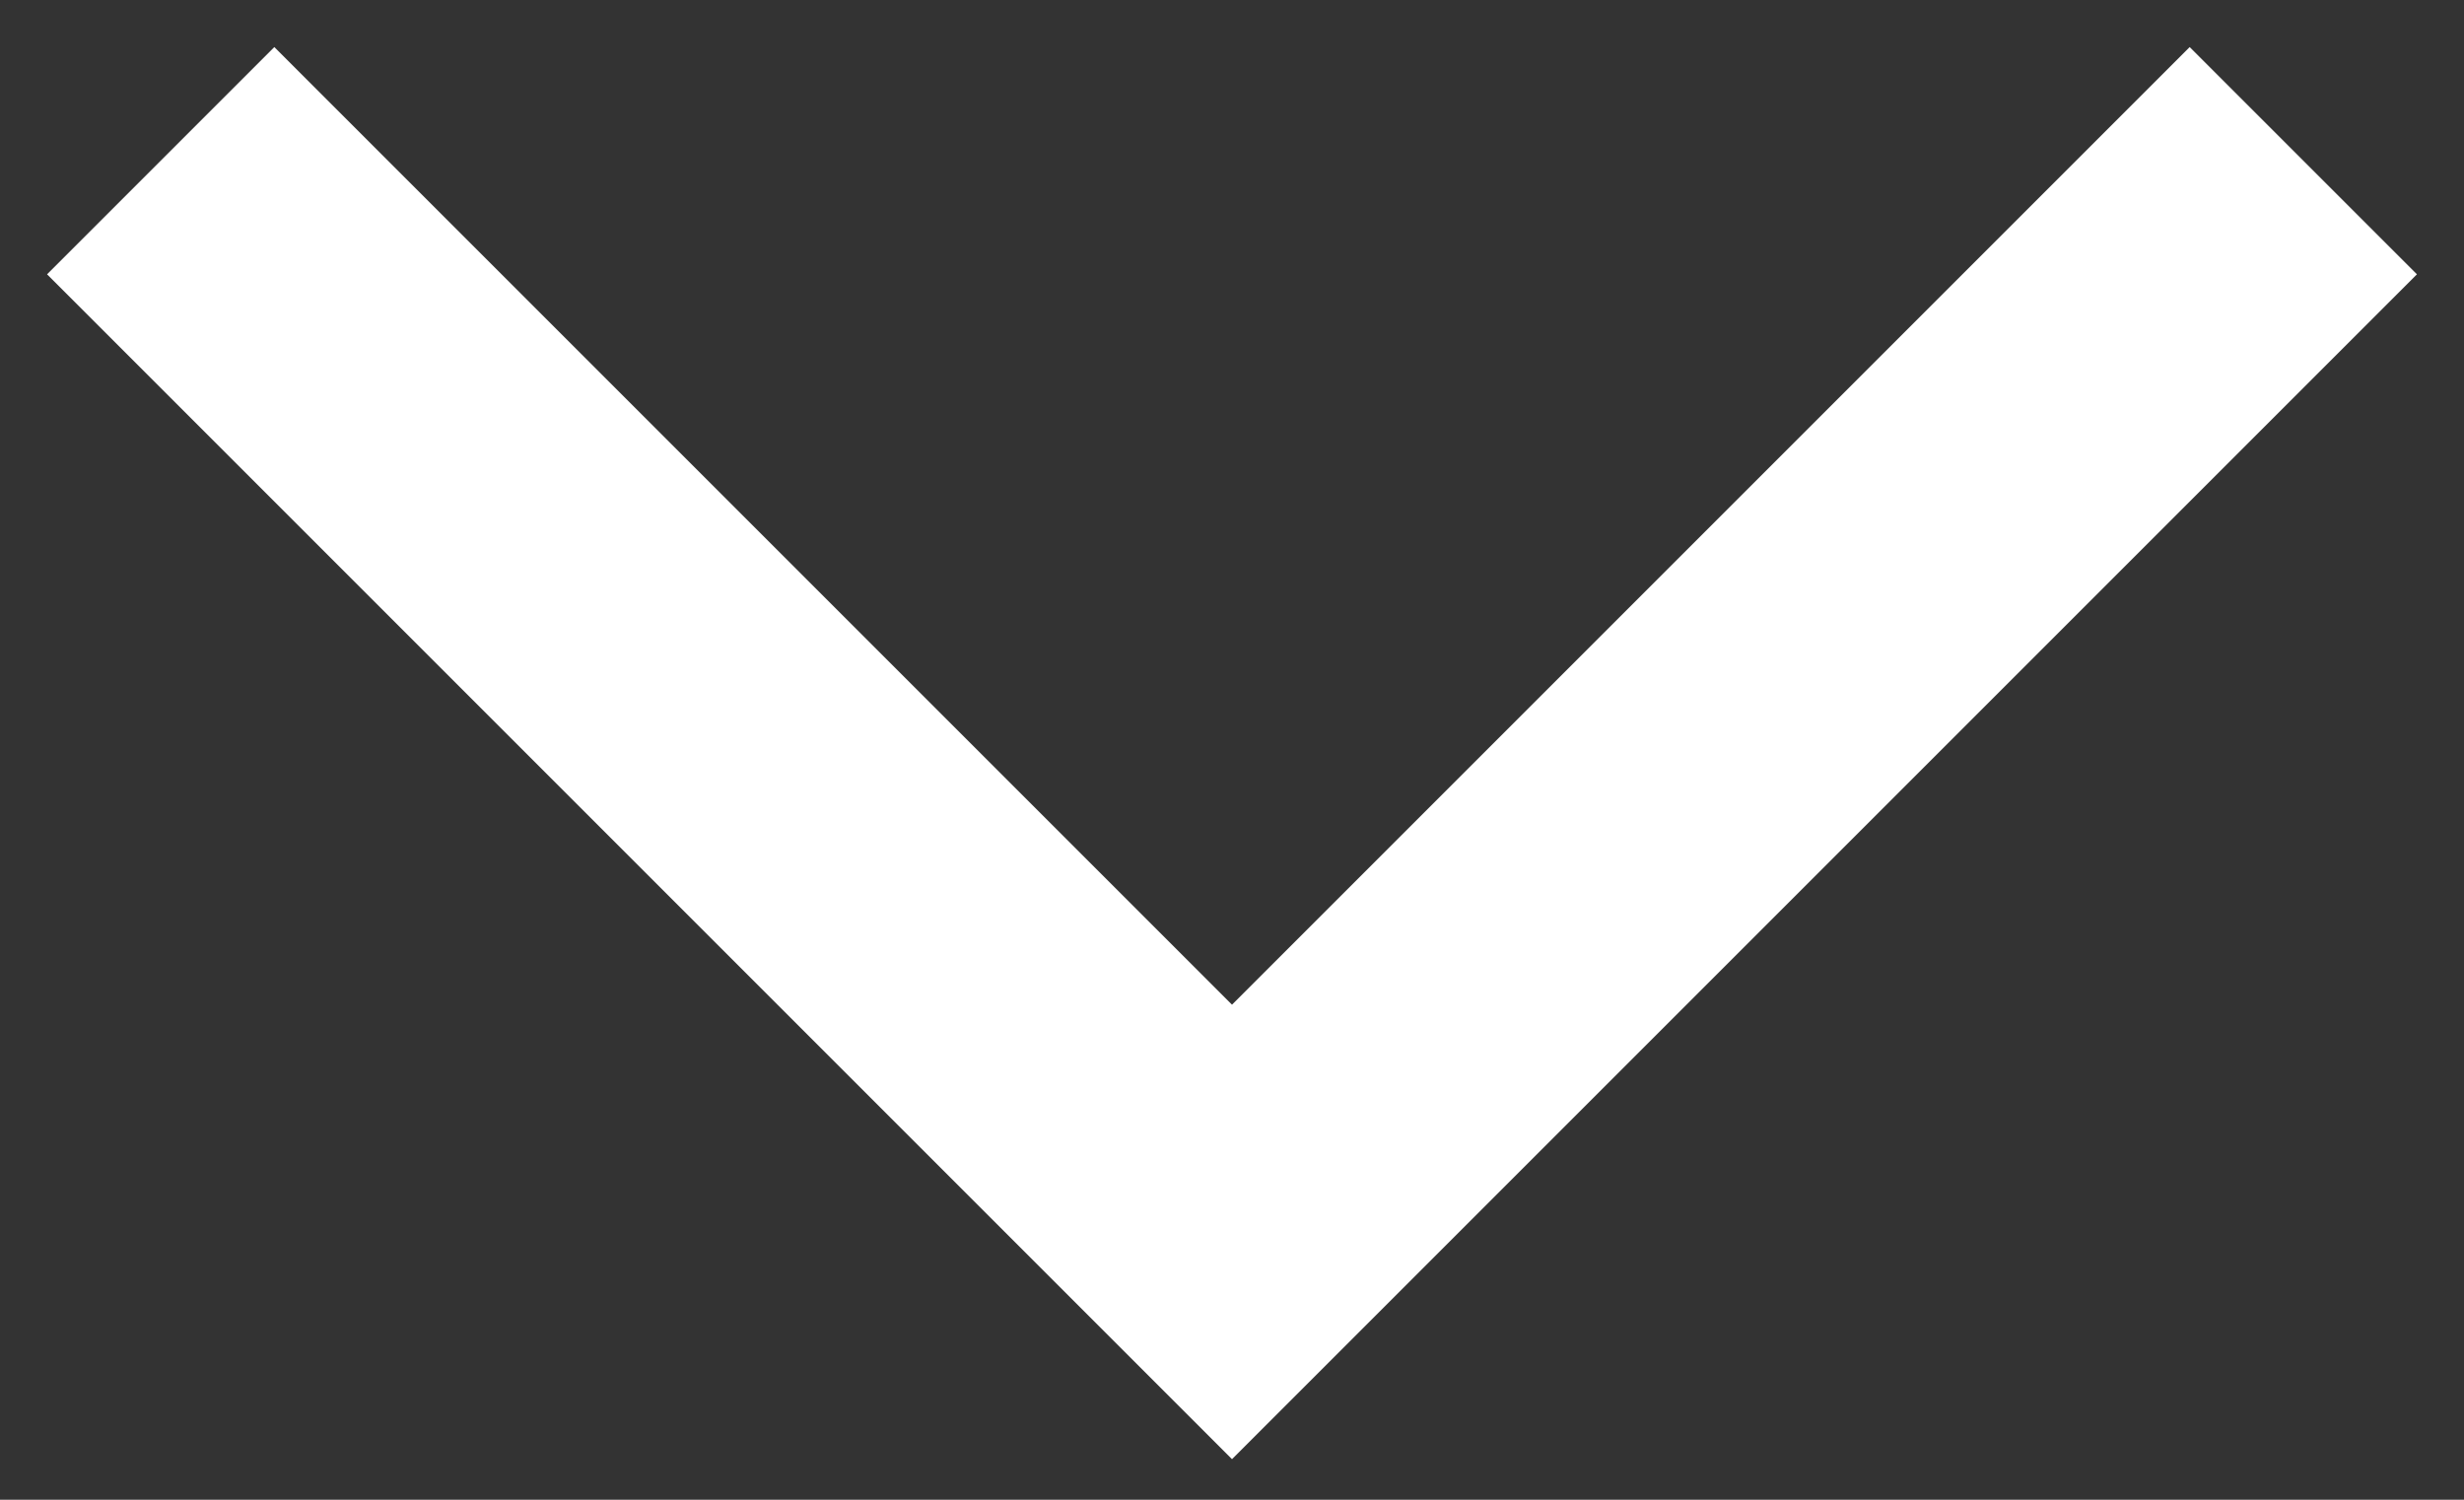 <svg xmlns="http://www.w3.org/2000/svg" width="46" height="28" fill="none" xmlns:v="https://vecta.io/nano"><rect width="100%" height="100%" fill="#333333" stroke="none"/><path d="M3 3L23 23L43 3" stroke="#fff" stroke-width="6"/></svg>